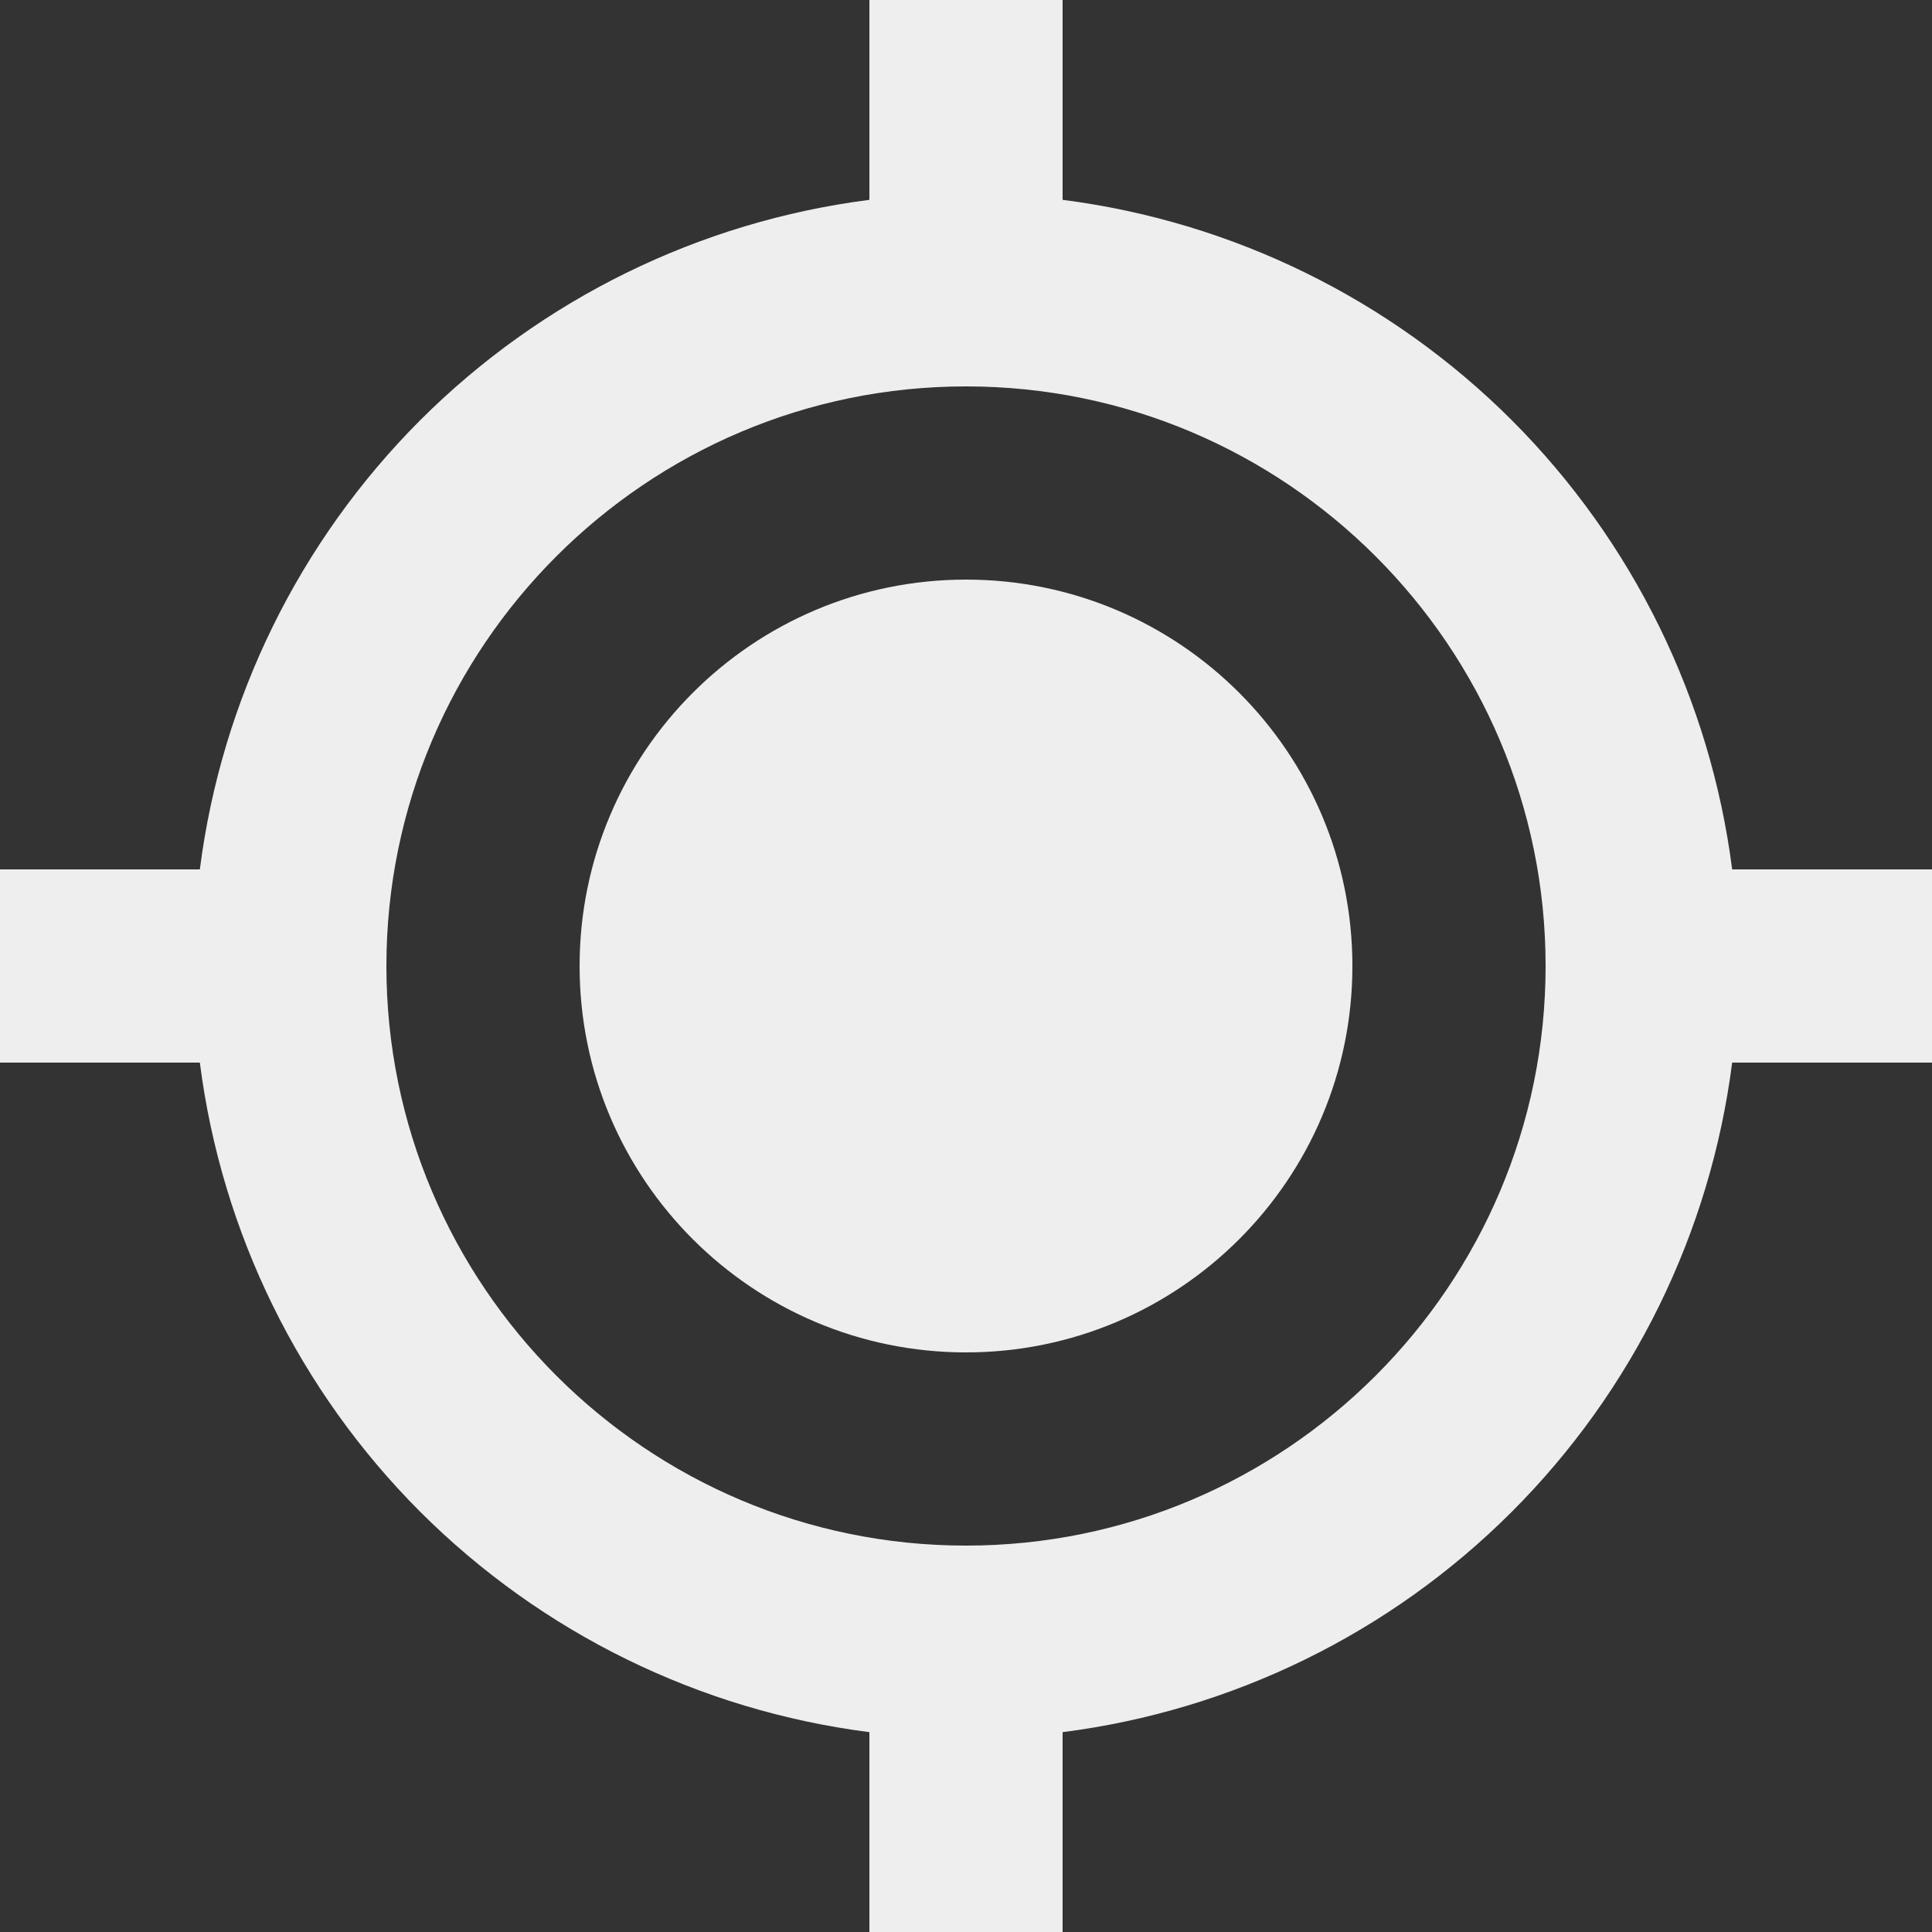 <svg width="16" height="16" viewBox="0 0 16 16" fill="none" xmlns="http://www.w3.org/2000/svg">
<rect x="0" y="0" width="16" height="16" fill="#333333" stroke="none"/>
<path d="M8 11.2C9.767 11.2 11.2 9.767 11.2 8C11.2 6.233 9.767 4.8 8 4.8C6.233 4.8 4.8 6.233 4.8 8C4.8 9.767 6.233 11.2 8 11.2Z" fill="#EEEEEE"/>
<path d="M8.8 1.655V0H7.2V1.655C5.792 1.835 4.484 2.477 3.48 3.48C2.477 4.484 1.835 5.792 1.655 7.2H0V8.8H1.655C1.835 10.208 2.477 11.516 3.48 12.52C4.484 13.523 5.792 14.165 7.2 14.345V16H8.8V14.345C10.208 14.165 11.516 13.524 12.52 12.52C13.524 11.516 14.165 10.208 14.345 8.8H16V7.2H14.345C14.165 5.792 13.523 4.484 12.52 3.48C11.516 2.477 10.208 1.835 8.8 1.655ZM8 12.8C5.353 12.8 3.2 10.647 3.2 8C3.2 5.353 5.353 3.2 8 3.2C10.647 3.2 12.8 5.353 12.8 8C12.8 10.647 10.647 12.8 8 12.8Z" fill="#EEEEEE"/>
</svg>
